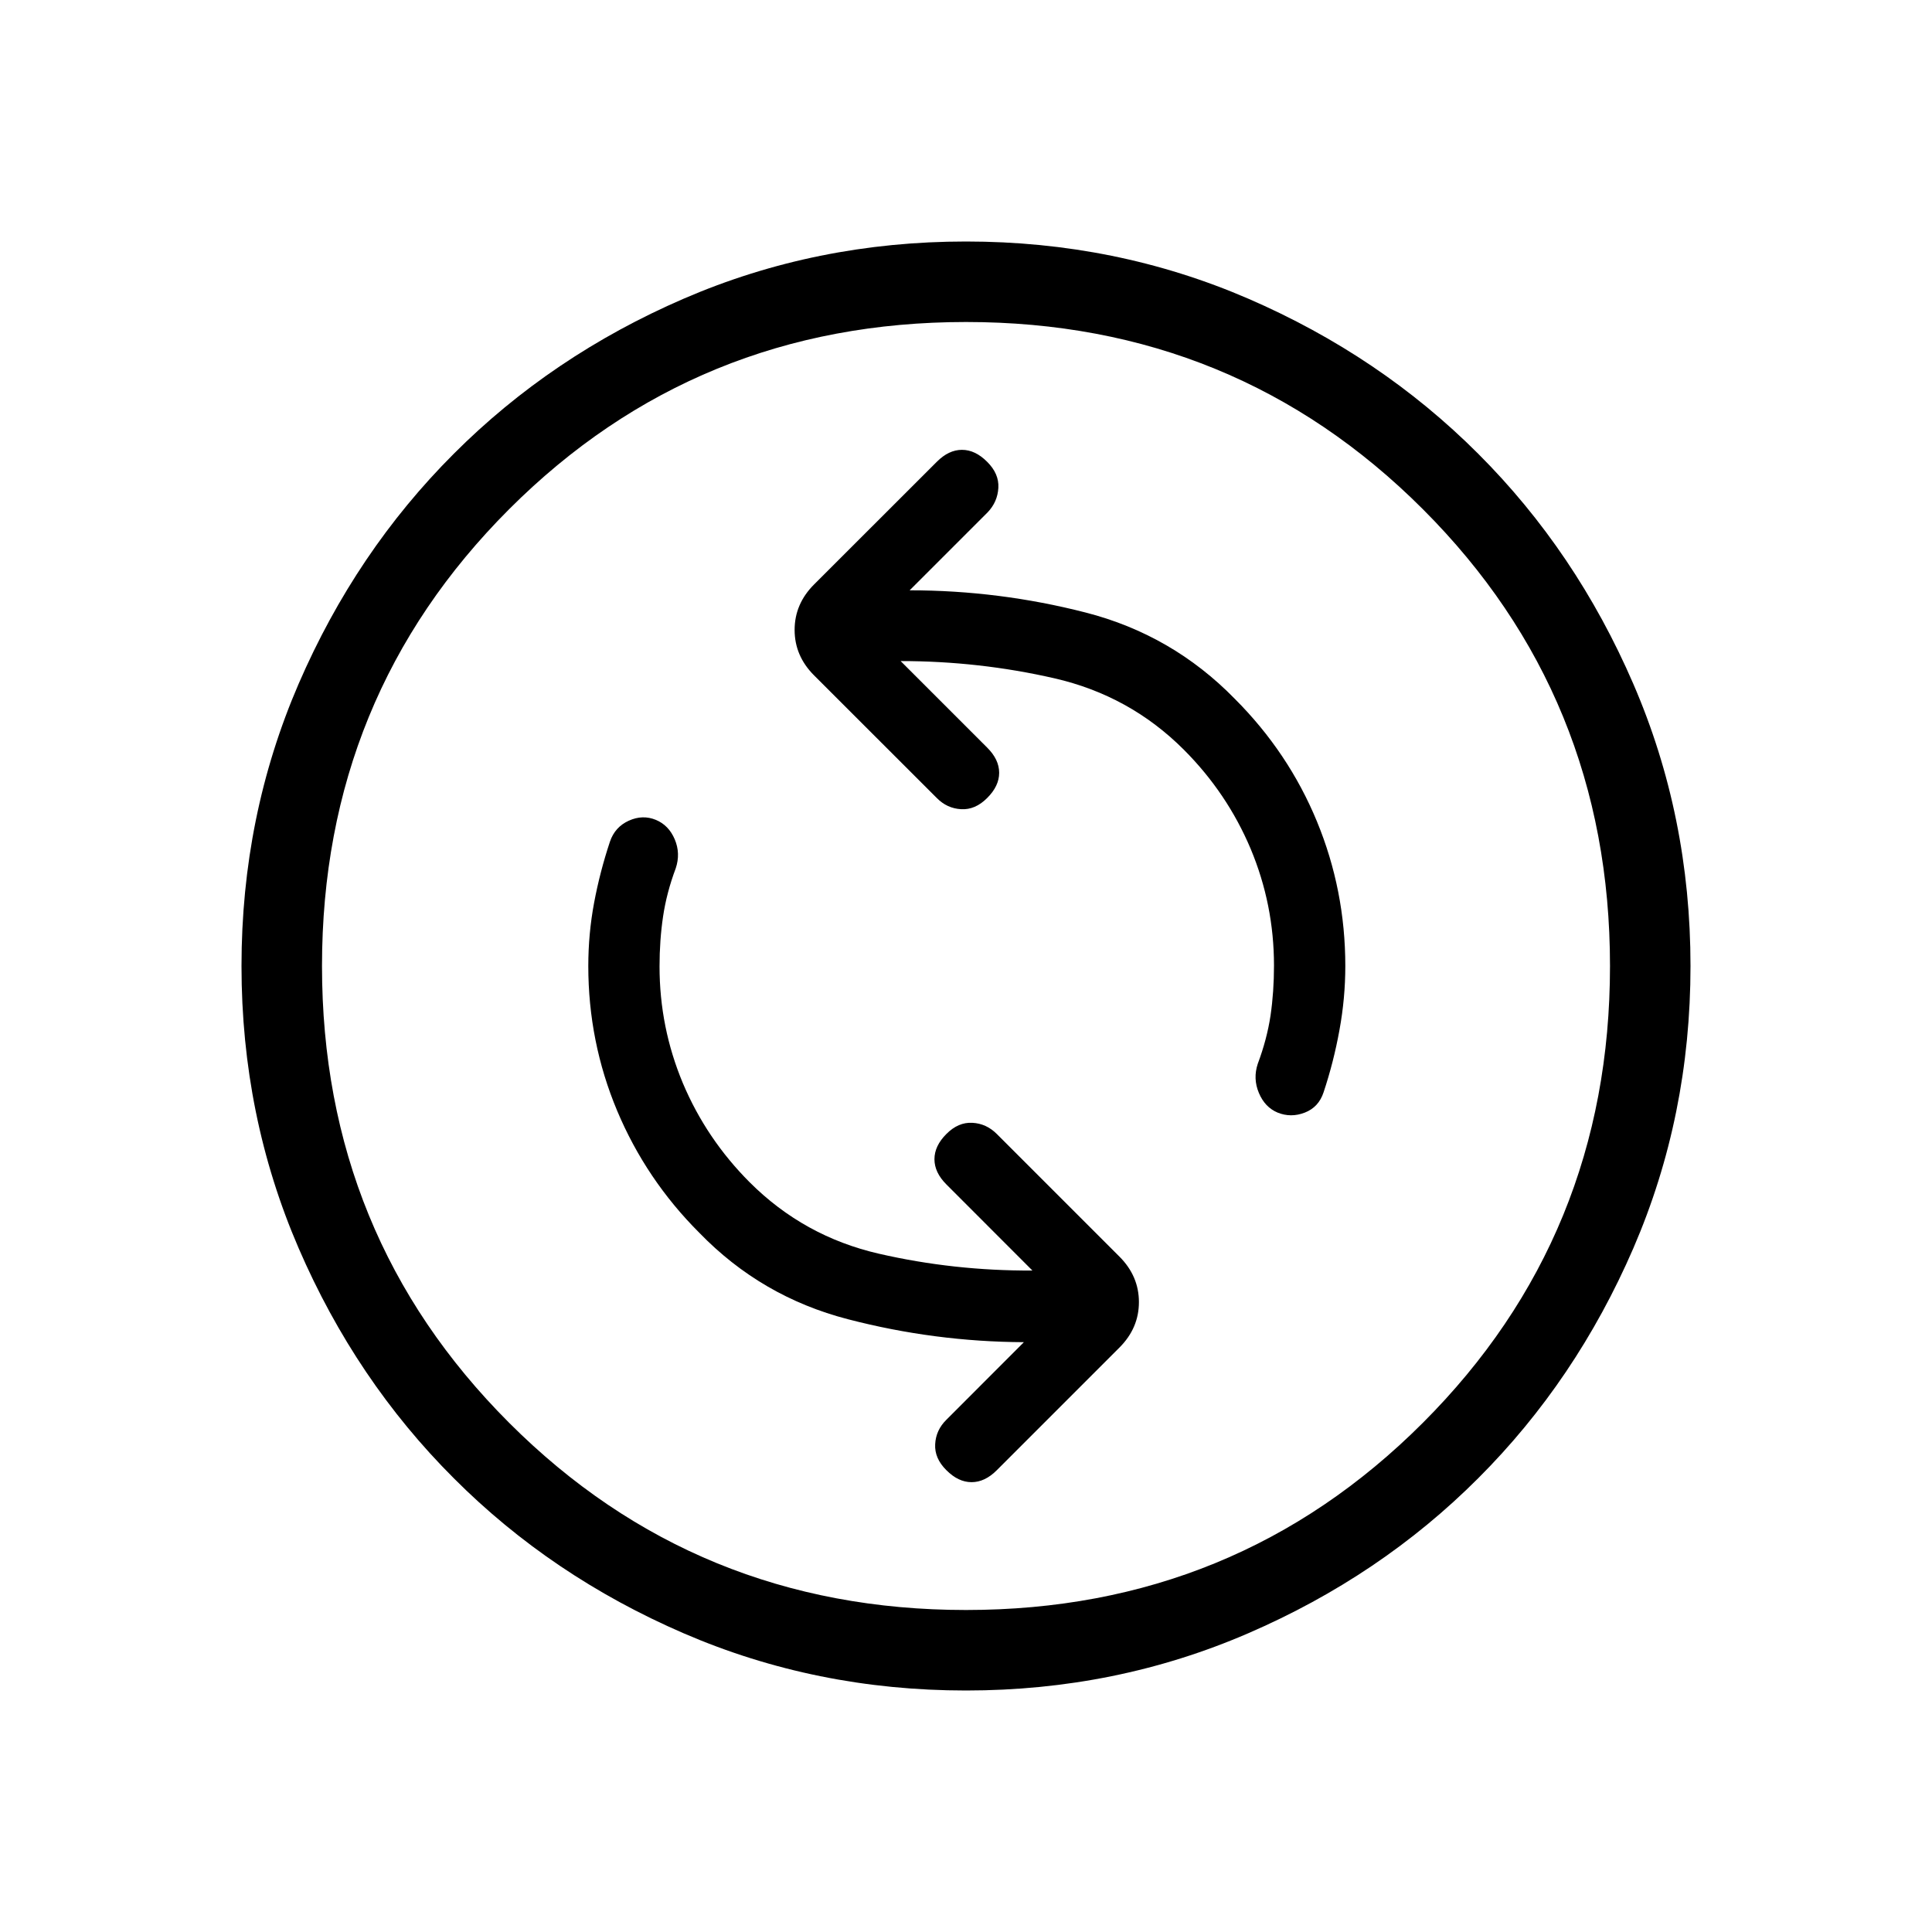 <svg xmlns="http://www.w3.org/2000/svg" width="1em" height="1em" viewBox="0 0 24 24"><path fill="currentColor" d="M12.825 15.783q-.975.005-1.907-.209q-.931-.214-1.605-.887q-.538-.539-.83-1.231q-.29-.693-.29-1.45q0-.327.044-.622q.044-.296.157-.597q.062-.185-.012-.36t-.234-.242q-.165-.068-.337.01t-.234.26q-.125.376-.197.76q-.072.385-.072.785q0 .942.358 1.797q.359.855 1.02 1.516q.772.797 1.848 1.075q1.076.28 2.185.285l-.963.964q-.13.128-.139.303q-.01.175.139.323q.148.149.313.149q.166 0 .314-.149l1.523-1.523q.242-.242.242-.565q0-.323-.242-.565l-1.523-1.523q-.13-.13-.304-.139q-.175-.01-.323.139q-.148.148-.148.313t.148.313zm-1.637-7.571q.975 0 1.91.214q.935.214 1.608.887q.538.539.83 1.231q.29.693.29 1.45q0 .327-.043.622q-.045.296-.158.597q-.062.185.013.363q.074.178.233.245q.166.067.338 0q.172-.067.233-.252q.125-.375.197-.772q.073-.397.073-.797q0-.942-.353-1.797t-1.02-1.522q-.777-.796-1.853-1.072T11.3 7.333l.97-.97q.122-.128.132-.303q.01-.175-.139-.323q-.148-.149-.313-.149t-.313.149L10.113 7.26q-.242.242-.242.565q0 .323.242.565l1.524 1.523q.128.13.303.139q.175.01.323-.139q.149-.148.149-.313t-.149-.313zM12 21q-1.863 0-3.506-.71t-2.857-1.927Q4.42 17.148 3.71 15.506Q3 13.863 3 12t.71-3.506q.711-1.642 1.927-2.857Q6.852 4.42 8.494 3.71Q10.137 3 12 3t3.506.71q1.642.711 2.857 1.927q1.216 1.215 1.926 2.857Q21 10.137 21 12t-.71 3.506q-.711 1.642-1.927 2.857q-1.215 1.216-2.857 1.926Q13.863 21 12 21m0-1q3.35 0 5.675-2.325T20 12q0-3.35-2.325-5.675T12 4Q8.65 4 6.325 6.325T4 12q0 3.35 2.325 5.675T12 20m0-8"/></svg>
